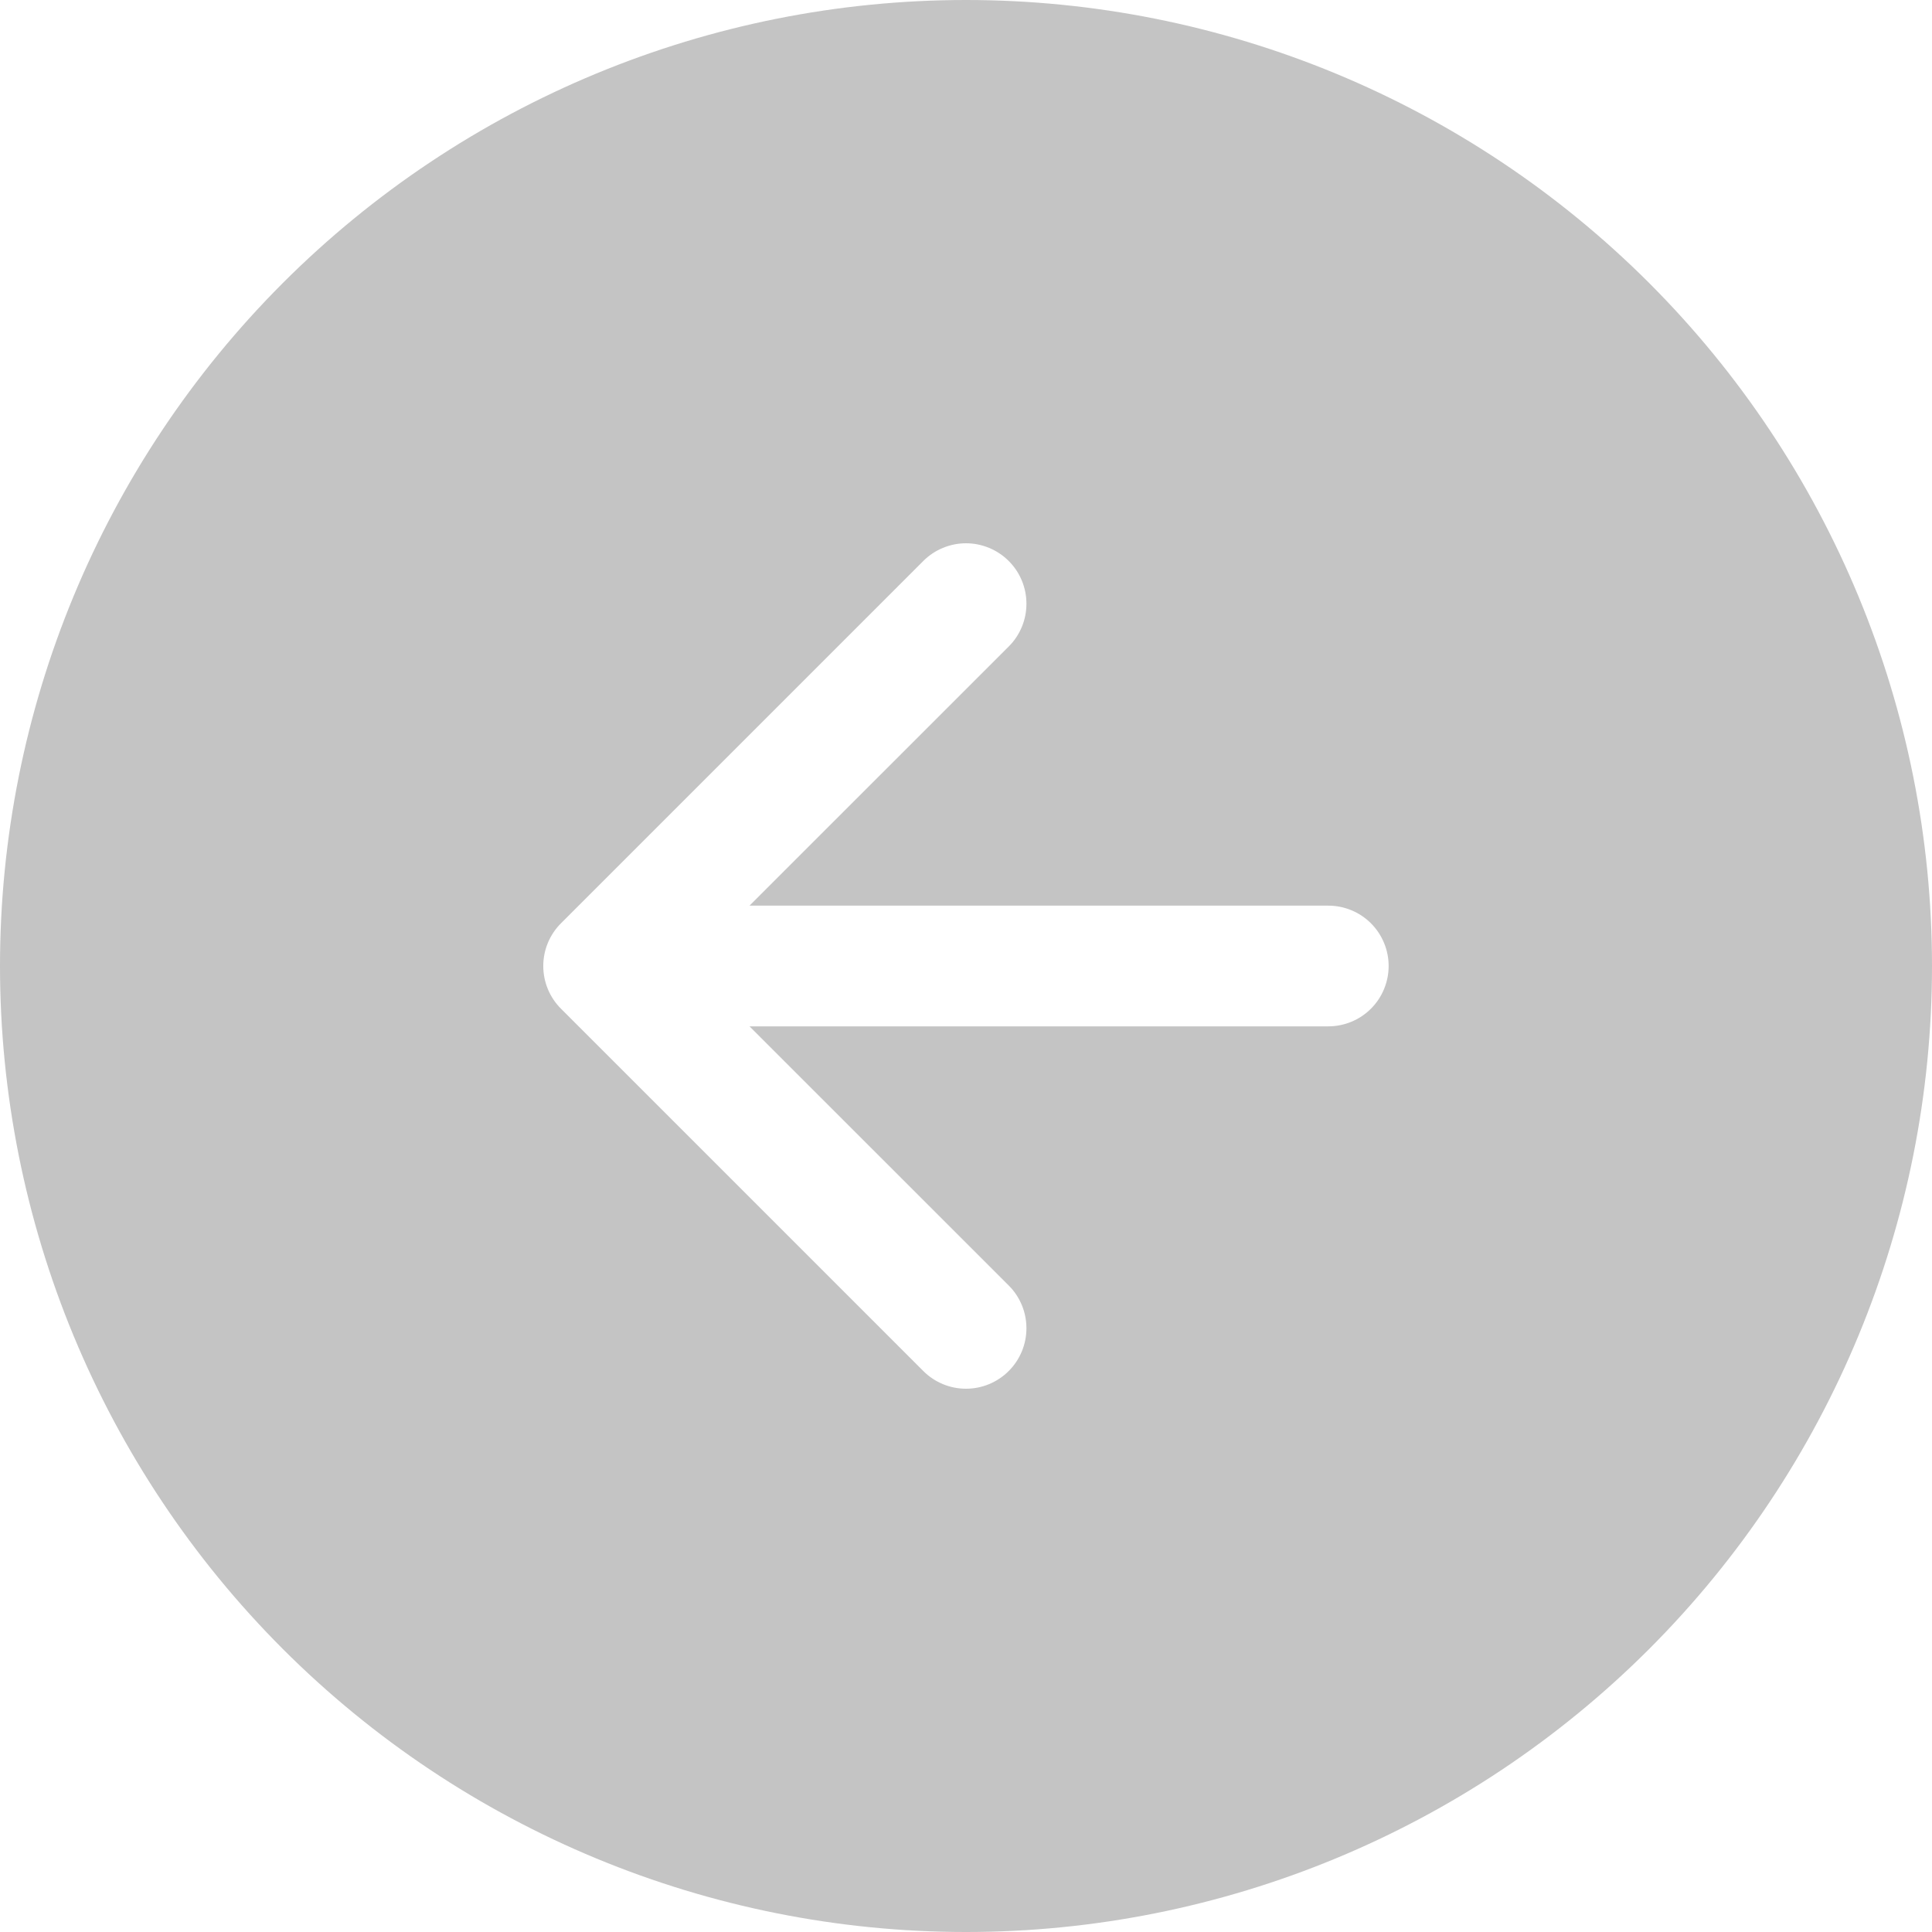 <svg width="50" height="50" viewBox="0 0 50 50" fill="none" xmlns="http://www.w3.org/2000/svg">
<path fill-rule="evenodd" clip-rule="evenodd" d="M50 25C50 31.63 47.366 37.989 42.678 42.678C37.989 47.366 31.63 50 25 50C18.37 50 12.011 47.366 7.322 42.678C2.634 37.989 0 31.63 0 25C0 18.37 2.634 12.011 7.322 7.322C12.011 2.634 18.37 0 25 0C31.63 0 37.989 2.634 42.678 7.322C47.366 12.011 50 18.37 50 25ZM26.106 33.269C26.4 33.562 26.564 33.96 26.564 34.375C26.564 34.79 26.4 35.188 26.106 35.481C25.813 35.775 25.415 35.94 25 35.94C24.585 35.94 24.187 35.775 23.894 35.481L14.519 26.106C14.373 25.961 14.258 25.789 14.179 25.599C14.1 25.409 14.06 25.206 14.06 25C14.06 24.794 14.1 24.591 14.179 24.401C14.258 24.211 14.373 24.039 14.519 23.894L23.894 14.519C24.039 14.373 24.212 14.258 24.401 14.18C24.591 14.101 24.794 14.06 25 14.06C25.206 14.06 25.409 14.101 25.599 14.18C25.788 14.258 25.961 14.373 26.106 14.519C26.252 14.664 26.367 14.836 26.445 15.026C26.524 15.216 26.564 15.419 26.564 15.625C26.564 15.831 26.524 16.034 26.445 16.224C26.367 16.413 26.252 16.586 26.106 16.731L19.397 23.438H34.375C34.789 23.438 35.187 23.602 35.48 23.895C35.773 24.188 35.938 24.586 35.938 25C35.938 25.414 35.773 25.812 35.48 26.105C35.187 26.398 34.789 26.562 34.375 26.562H19.397L26.106 33.269Z" fill="#C4C4C4"/>
</svg>
